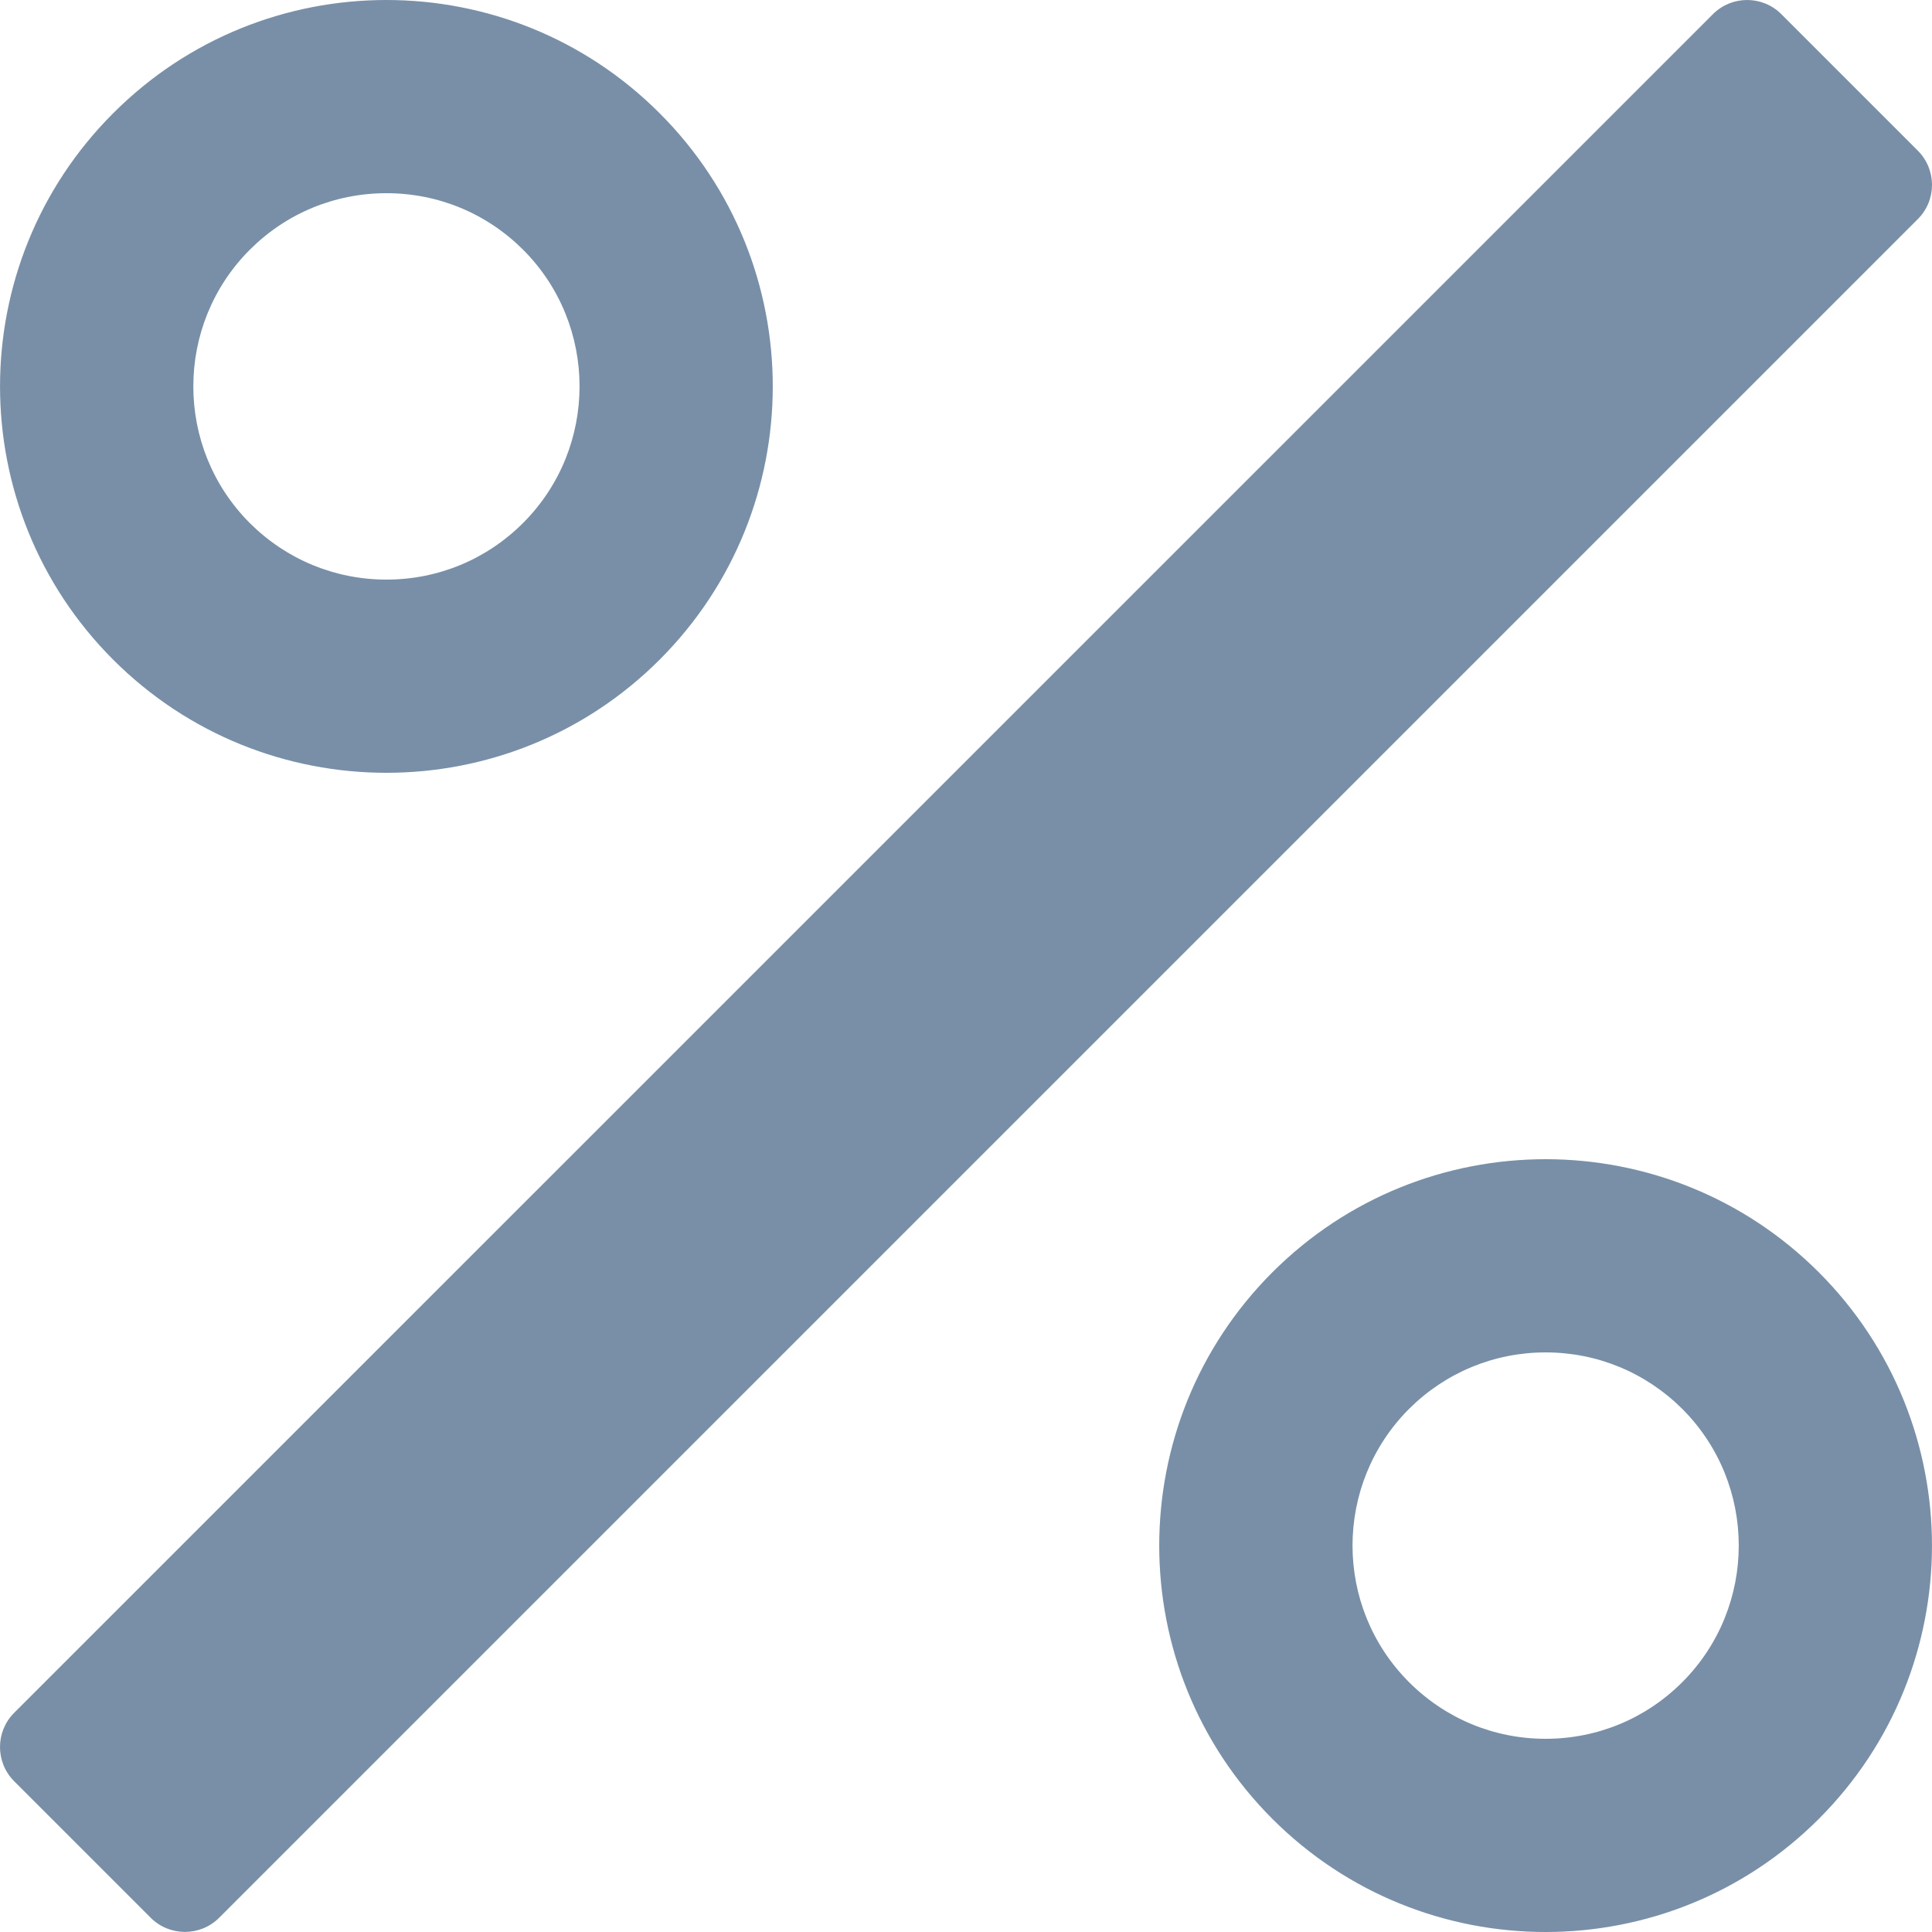 <?xml version="1.0" encoding="UTF-8"?>
<svg width="16px" height="16px" viewBox="0 0 16 16" version="1.1" xmlns="http://www.w3.org/2000/svg" xmlns:xlink="http://www.w3.org/1999/xlink">
    <title>Ratio</title>
    <g id="Ratio" stroke="none" stroke-width="1" fill="none" fill-rule="evenodd">
        <path d="M15.883,1.814 C16.039,1.658 16.039,1.405 15.883,1.248 L14.752,0.117 C14.596,-0.039 14.342,-0.039 14.186,0.117 L0.117,14.185 C-0.039,14.341 -0.039,14.595 0.117,14.751 L1.249,15.883 C1.405,16.038 1.658,16.038 1.814,15.883 L14.825,2.872 L15.883,1.814 Z M3.2,6.4 C4.019,6.4 4.838,6.088 5.463,5.463 C6.712,4.213 6.712,2.187 5.463,0.938 C4.838,0.312 4.019,0 3.2,0 C2.381,0 1.562,0.312 0.937,0.938 C-0.312,2.187 -0.312,4.213 0.937,5.463 C1.562,6.088 2.381,6.4 3.2,6.4 Z M2.069,2.068 C2.371,1.766 2.773,1.6 3.2,1.6 C3.628,1.6 4.029,1.766 4.332,2.068 C4.956,2.692 4.955,3.708 4.332,4.331 C4.03,4.633 3.628,4.8 3.2,4.8 C2.773,4.8 2.371,4.633 2.069,4.332 C1.445,3.708 1.445,2.692 2.069,2.068 Z M12.8,9.6 C11.981,9.6 11.162,9.912 10.537,10.537 C9.288,11.787 9.288,13.813 10.537,15.063 C11.162,15.688 11.981,16 12.8,16 C13.619,16 14.438,15.688 15.063,15.063 C16.312,13.813 16.312,11.787 15.063,10.537 C14.438,9.912 13.619,9.6 12.8,9.6 Z M13.932,13.931 C13.63,14.233 13.228,14.4 12.8,14.4 C12.373,14.4 11.971,14.233 11.669,13.931 C11.045,13.307 11.045,12.293 11.669,11.668 C11.971,11.367 12.373,11.2 12.8,11.2 C13.228,11.2 13.629,11.367 13.932,11.668 C14.556,12.293 14.555,13.307 13.932,13.931 Z" fill="#788FA7" fill-rule="nonzero"></path>
    </g>
</svg>